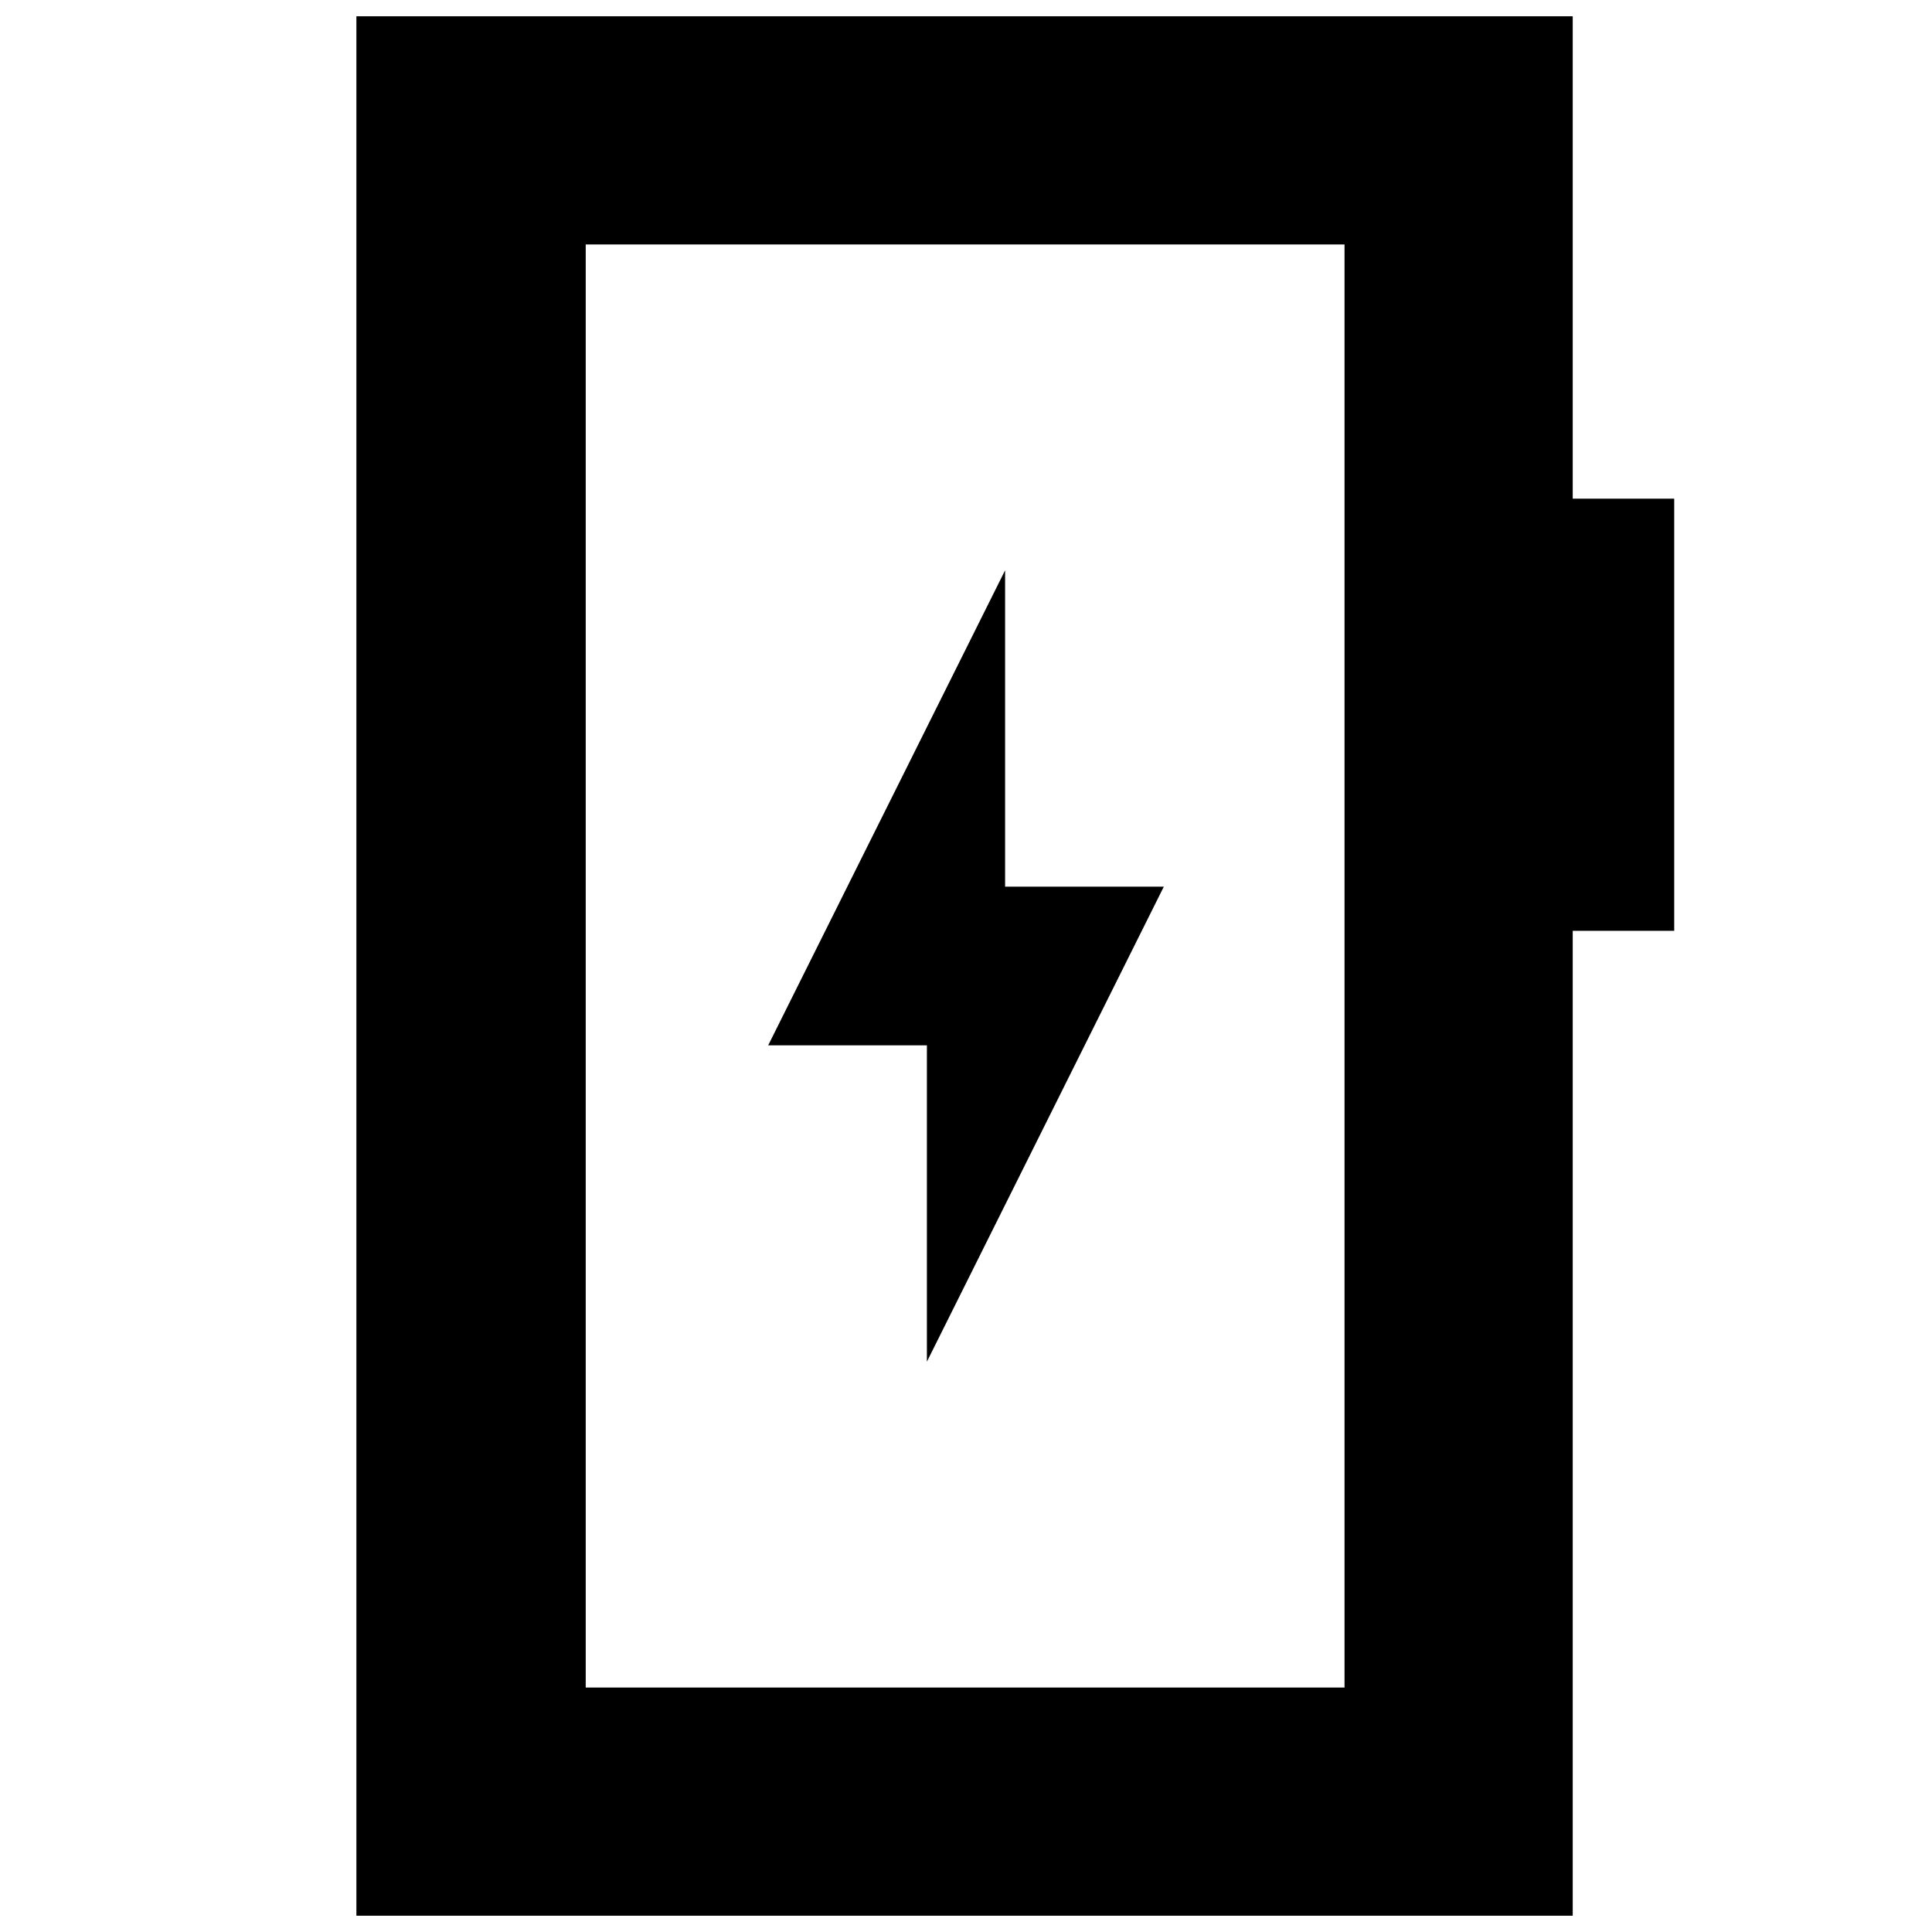 <svg xmlns="http://www.w3.org/2000/svg" height="20" viewBox="0 -960 960 960" width="20"><path d="M460.57-283.39 578.3-519.43h-78.87v-157.18L381.7-440.57h78.87v157.18ZM177.09-8.09v-943.82h604.39v239.69h50.43v214.74h-50.43V-8.09H177.09Zm113.95-113.39h377.05v-717.04H291.04v717.04Zm0 0v-717.04 717.04Z"/></svg>
